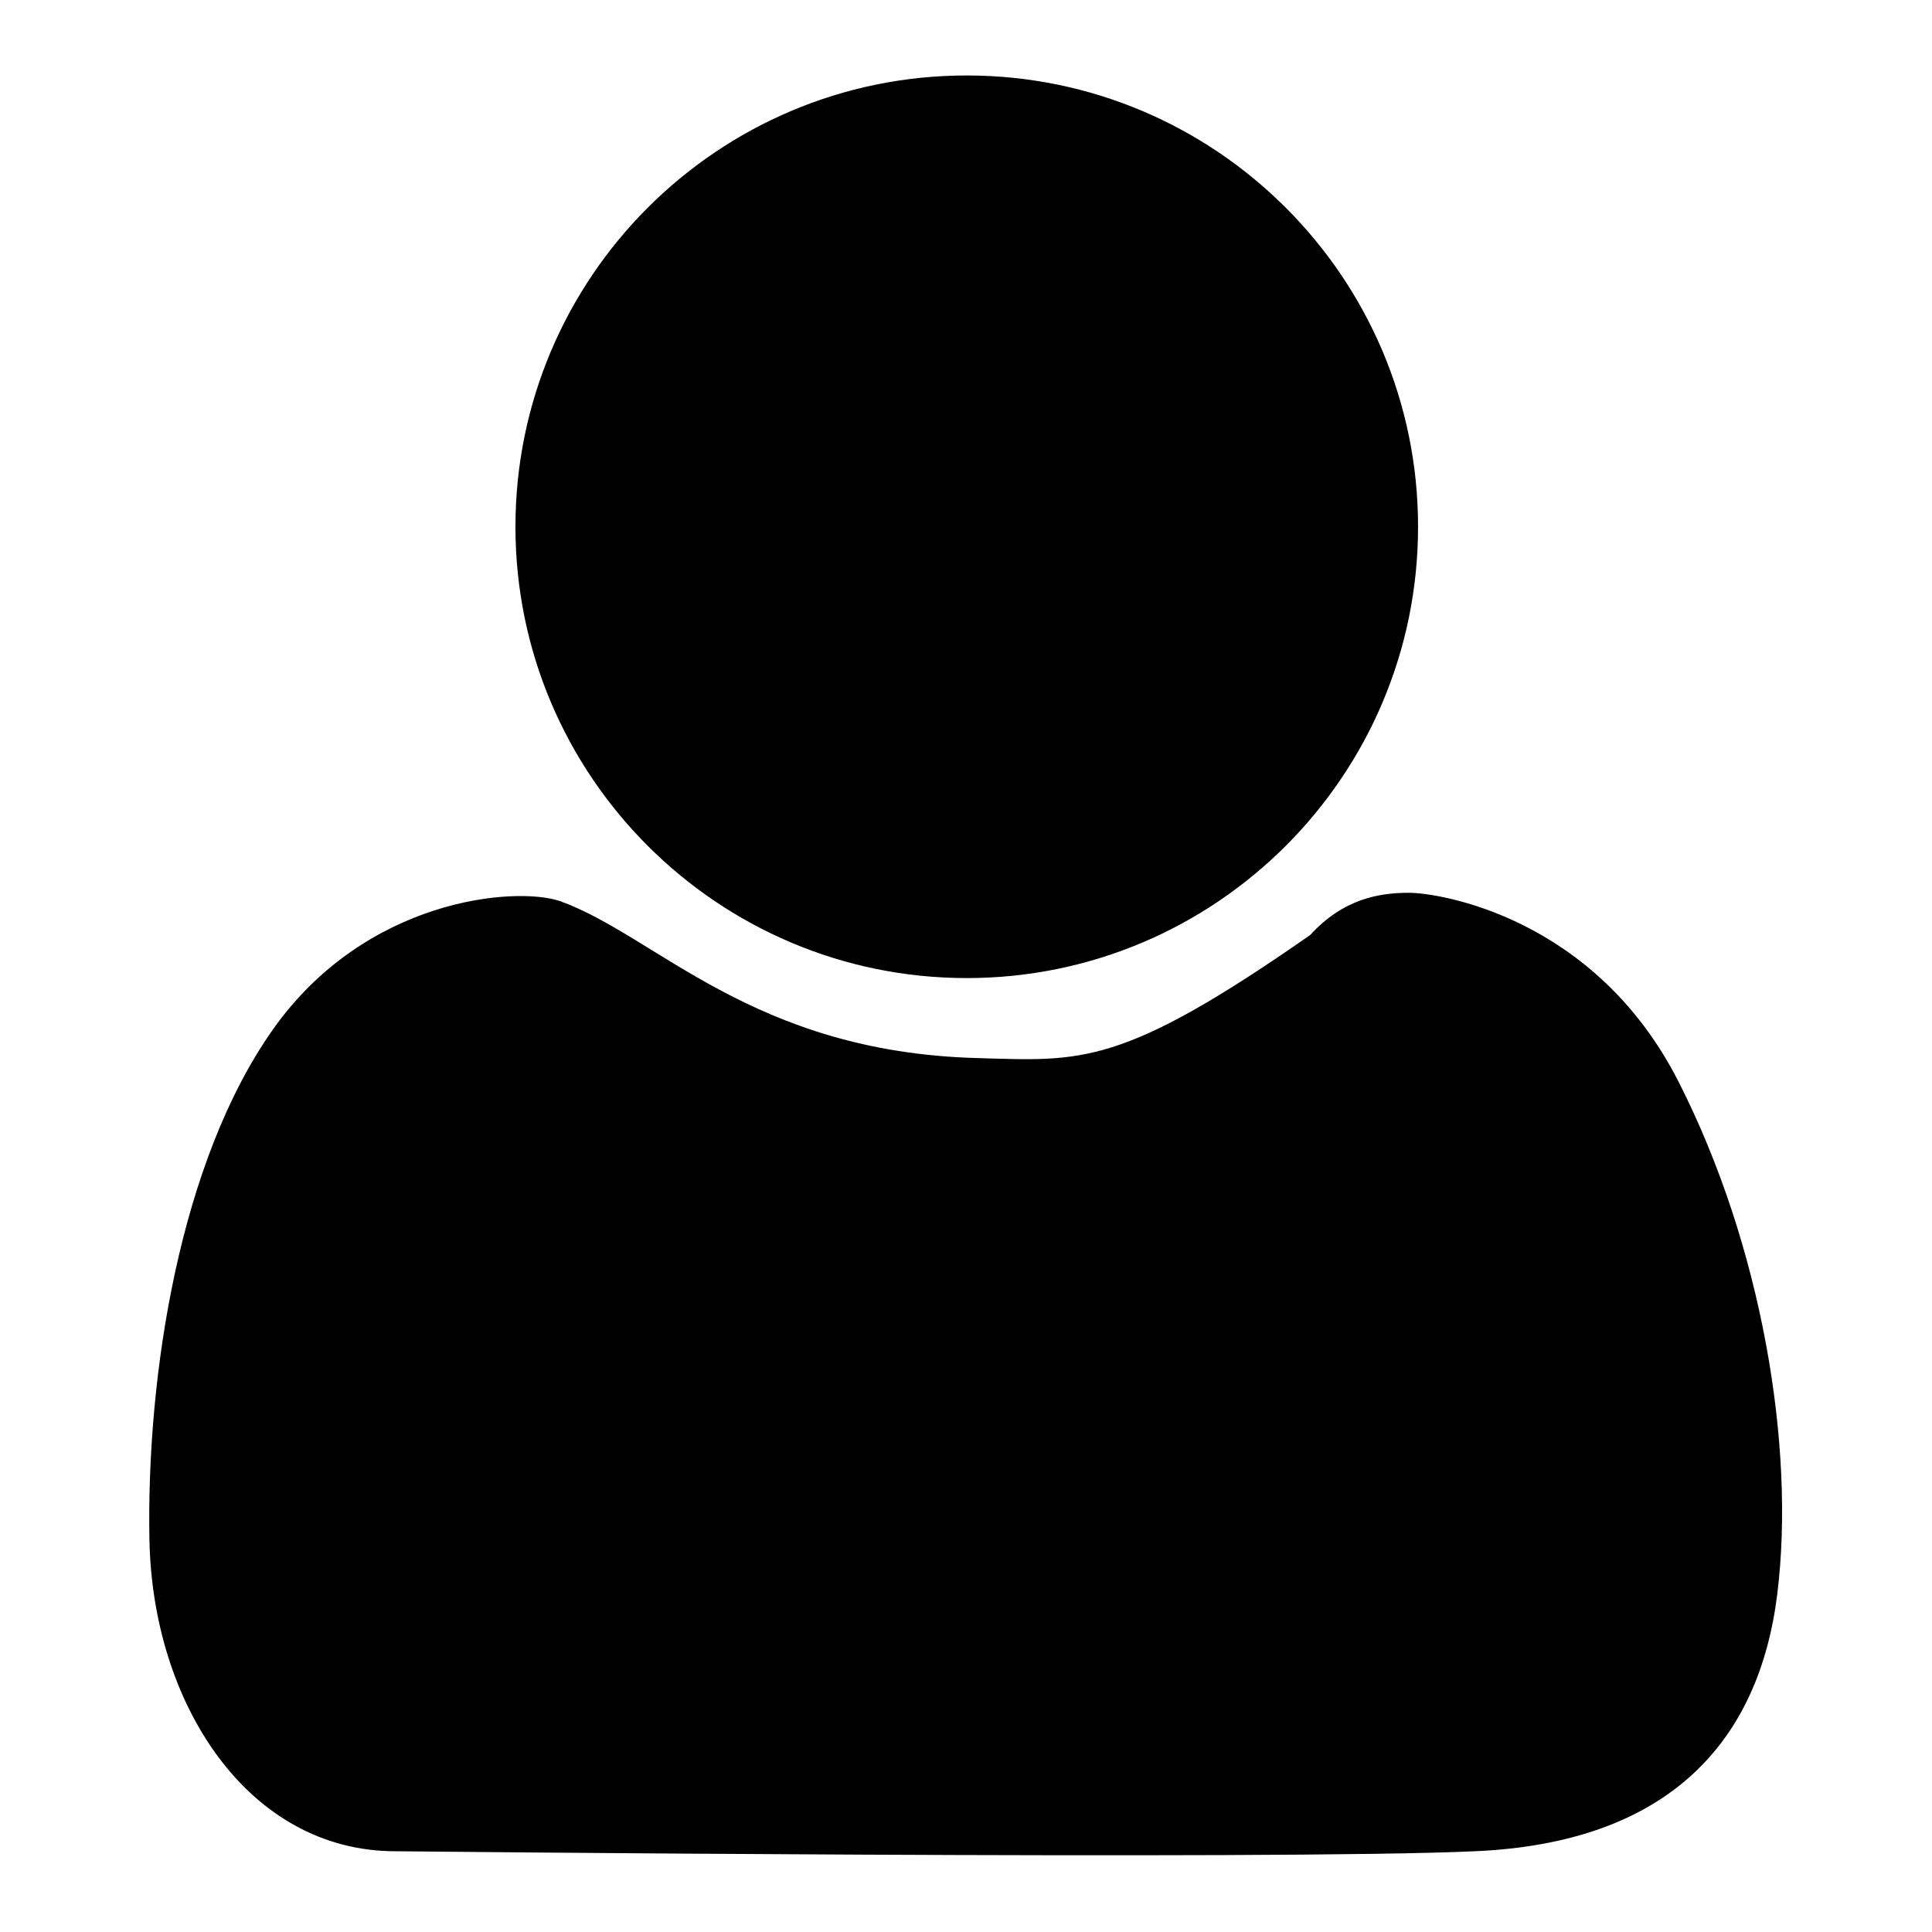 <?xml version="1.0" encoding="utf-8"?>
<!DOCTYPE svg PUBLIC "-//W3C//DTD SVG 1.1//EN" "http://www.w3.org/Graphics/SVG/1.1/DTD/svg11.dtd">
<svg version="1.1" xmlns="http://www.w3.org/2000/svg" xmlns:xlink="http://www.w3.org/1999/xlink"
    x="30px" y="30px" viewBox="0 0 256 256" enable-background="new 0 0 256 256" xml:space="preserve">
<g>
    <path fill="#000000" d="M68.3,69.8c0,33,26.8,59.8,59.8,59.8c33,0,59.8-26.8,59.8-59.8c0-33-26.8-59.8-59.8-59.8C95.1,10,68.3,36.8,68.3,69.8L68.3,69.8z"/>
    <path fill="#000000" d="M129.5,140.2c13.9,0.4,19,1.2,44.1-16.3c4.4-4.8,9.1-5.6,13.1-5.6s24.6,3.2,35.7,25c11.1,21.8,15.5,48.5,13.1,67.9c-2.4,19.5-14.3,33-40.1,34.1c-25.8,1.2-143,0-143,0c-19.5,0-32.2-19.5-32.6-41.3c-0.4-21.8,4-50,16.3-67.5c12.3-17.5,32.2-19.1,38.1-17.1C87,124,99.7,139.4,129.5,140.2z"/>
</g>
</svg>
